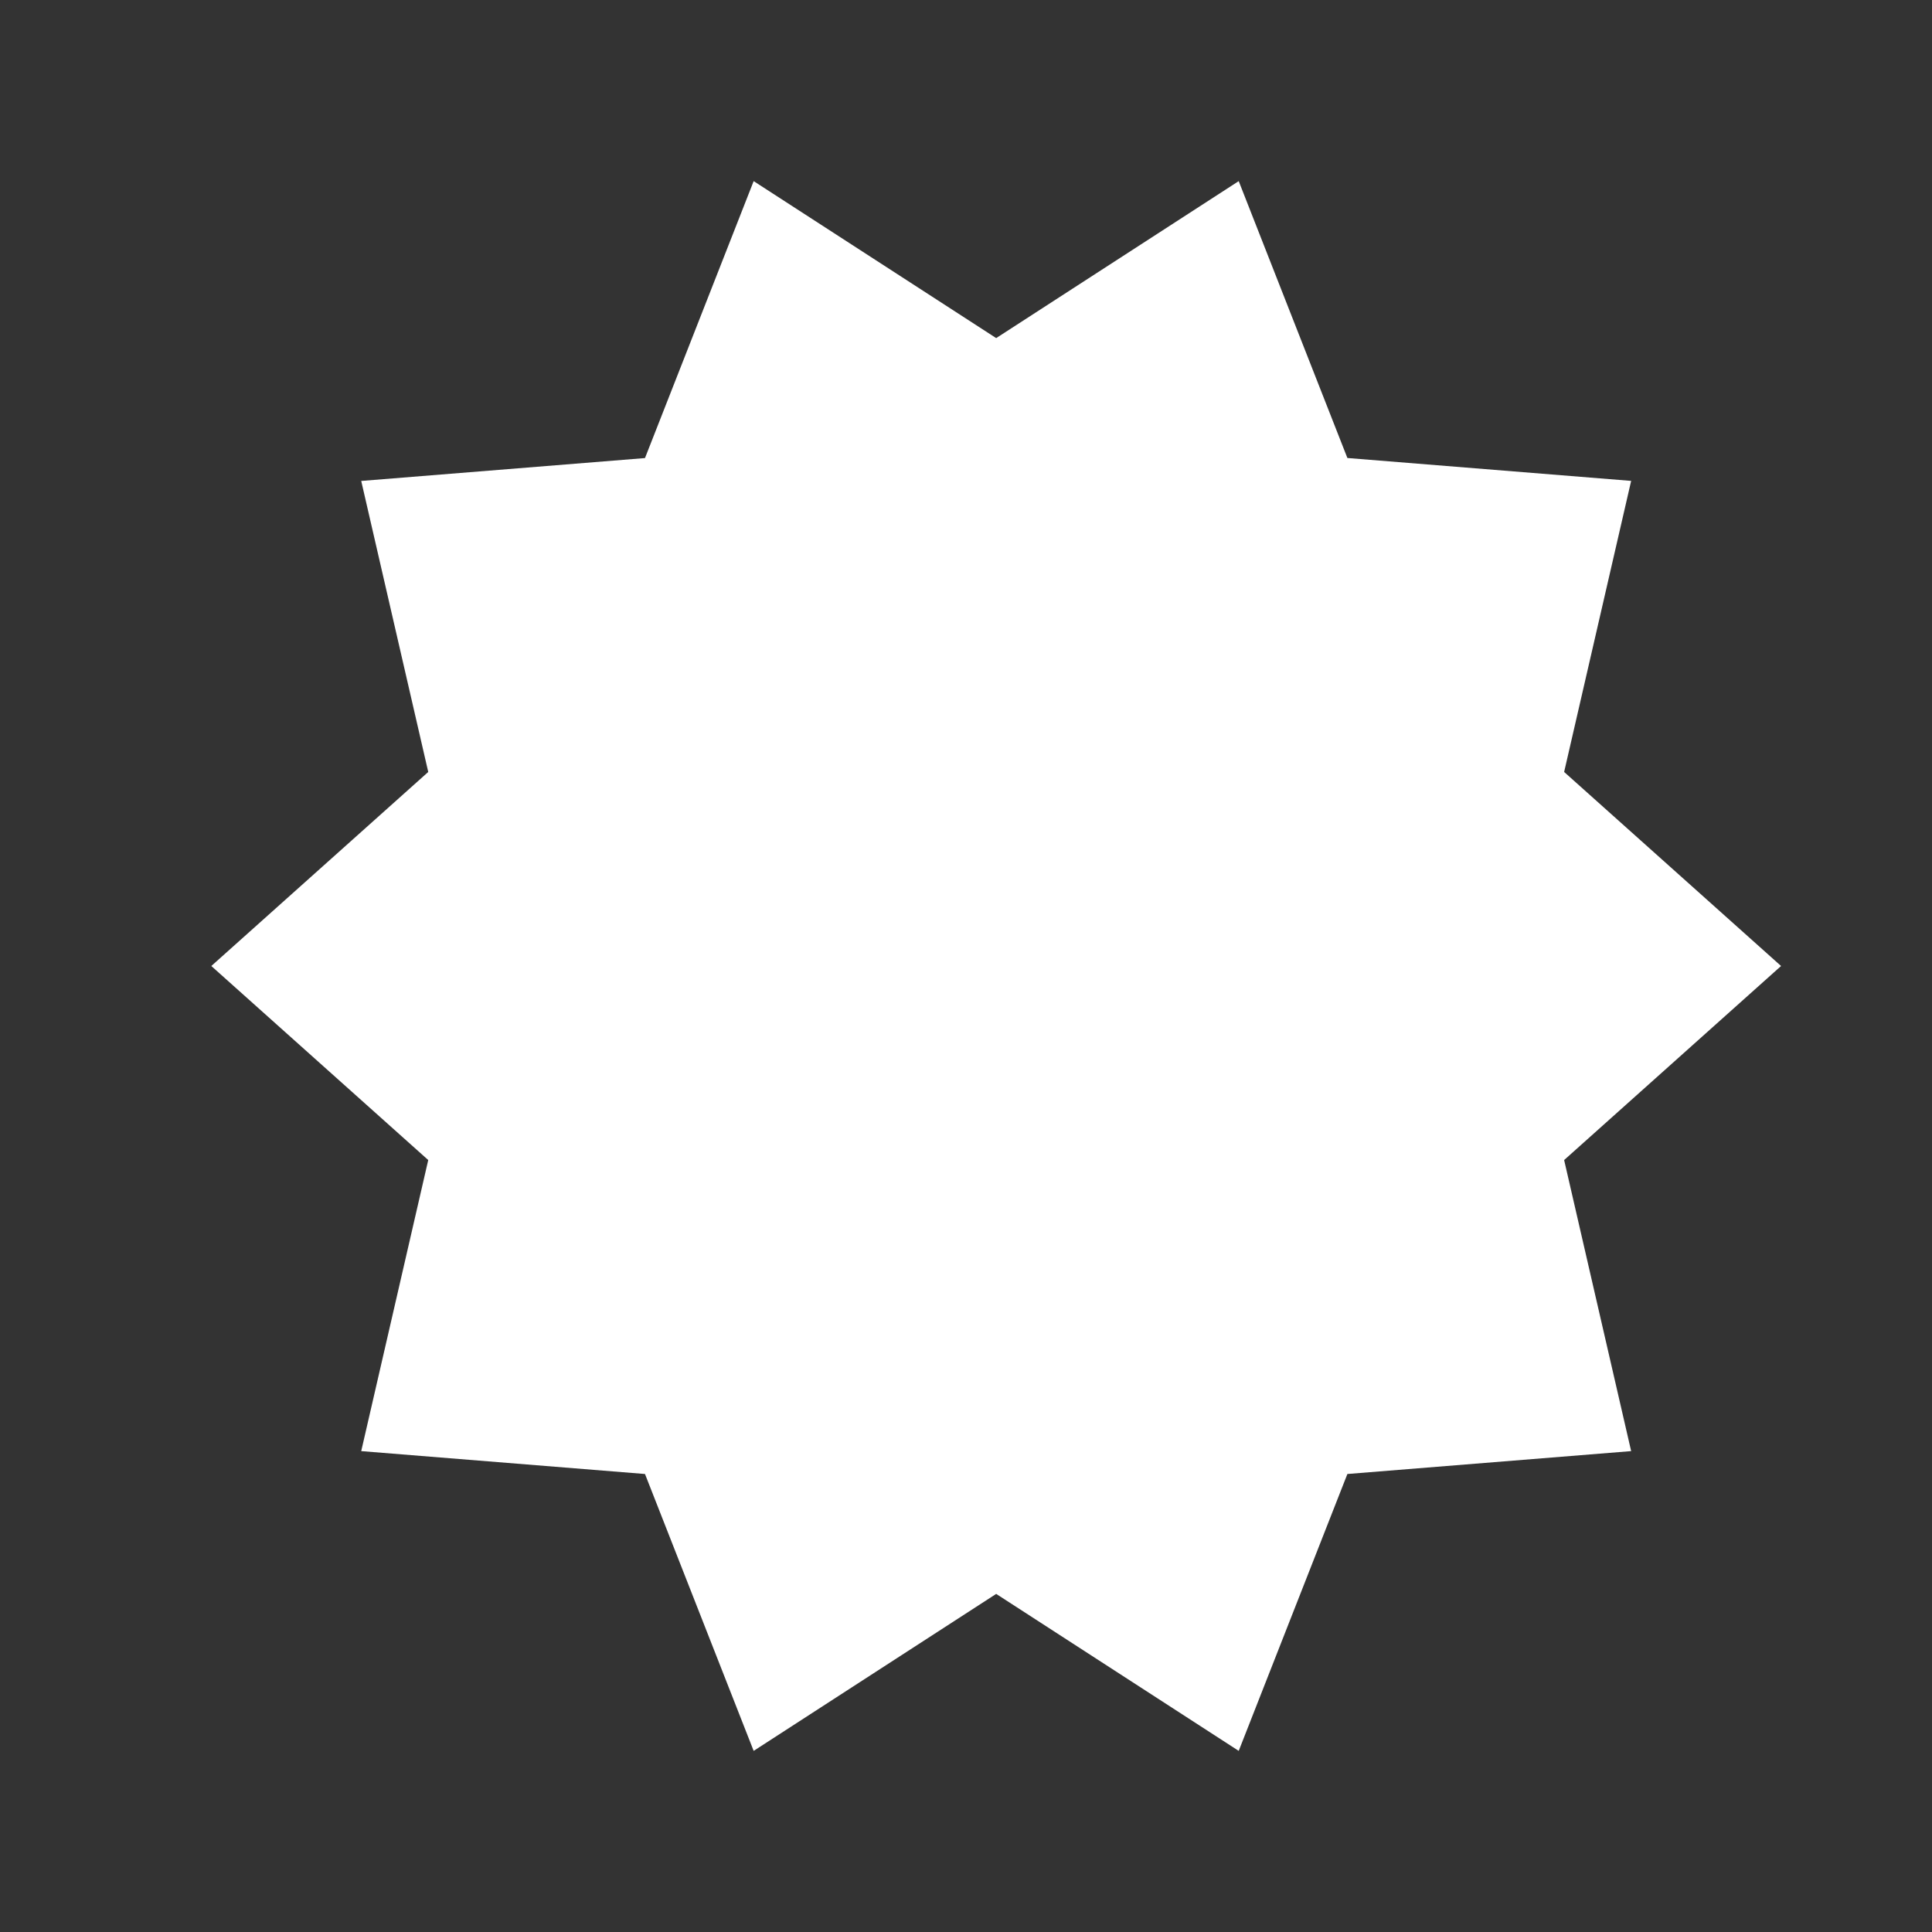 <svg xmlns="http://www.w3.org/2000/svg" xmlns:xlink="http://www.w3.org/1999/xlink" width="32" height="32" viewBox="0 0 32 32"><rect x="0" y="0" width="32" height="32" fill="#333333" stroke="none"/><defs><clipPath id="b"><rect width="32" height="32"/></clipPath></defs><g id="a"><path d="M17.017,0l1.8,4.586,4.7.379-1.11,4.821L26,13l-3.593,3.214,1.11,4.821-4.7.379L17.017,26,13,23.4,8.983,26l-1.8-4.586-4.7-.379,1.11-4.821L0,13,3.593,9.786,2.483,4.966l4.7-.379L8.983,0,13,2.6Z" transform="translate(3.5 3)" fill="#fff"/></g></svg>